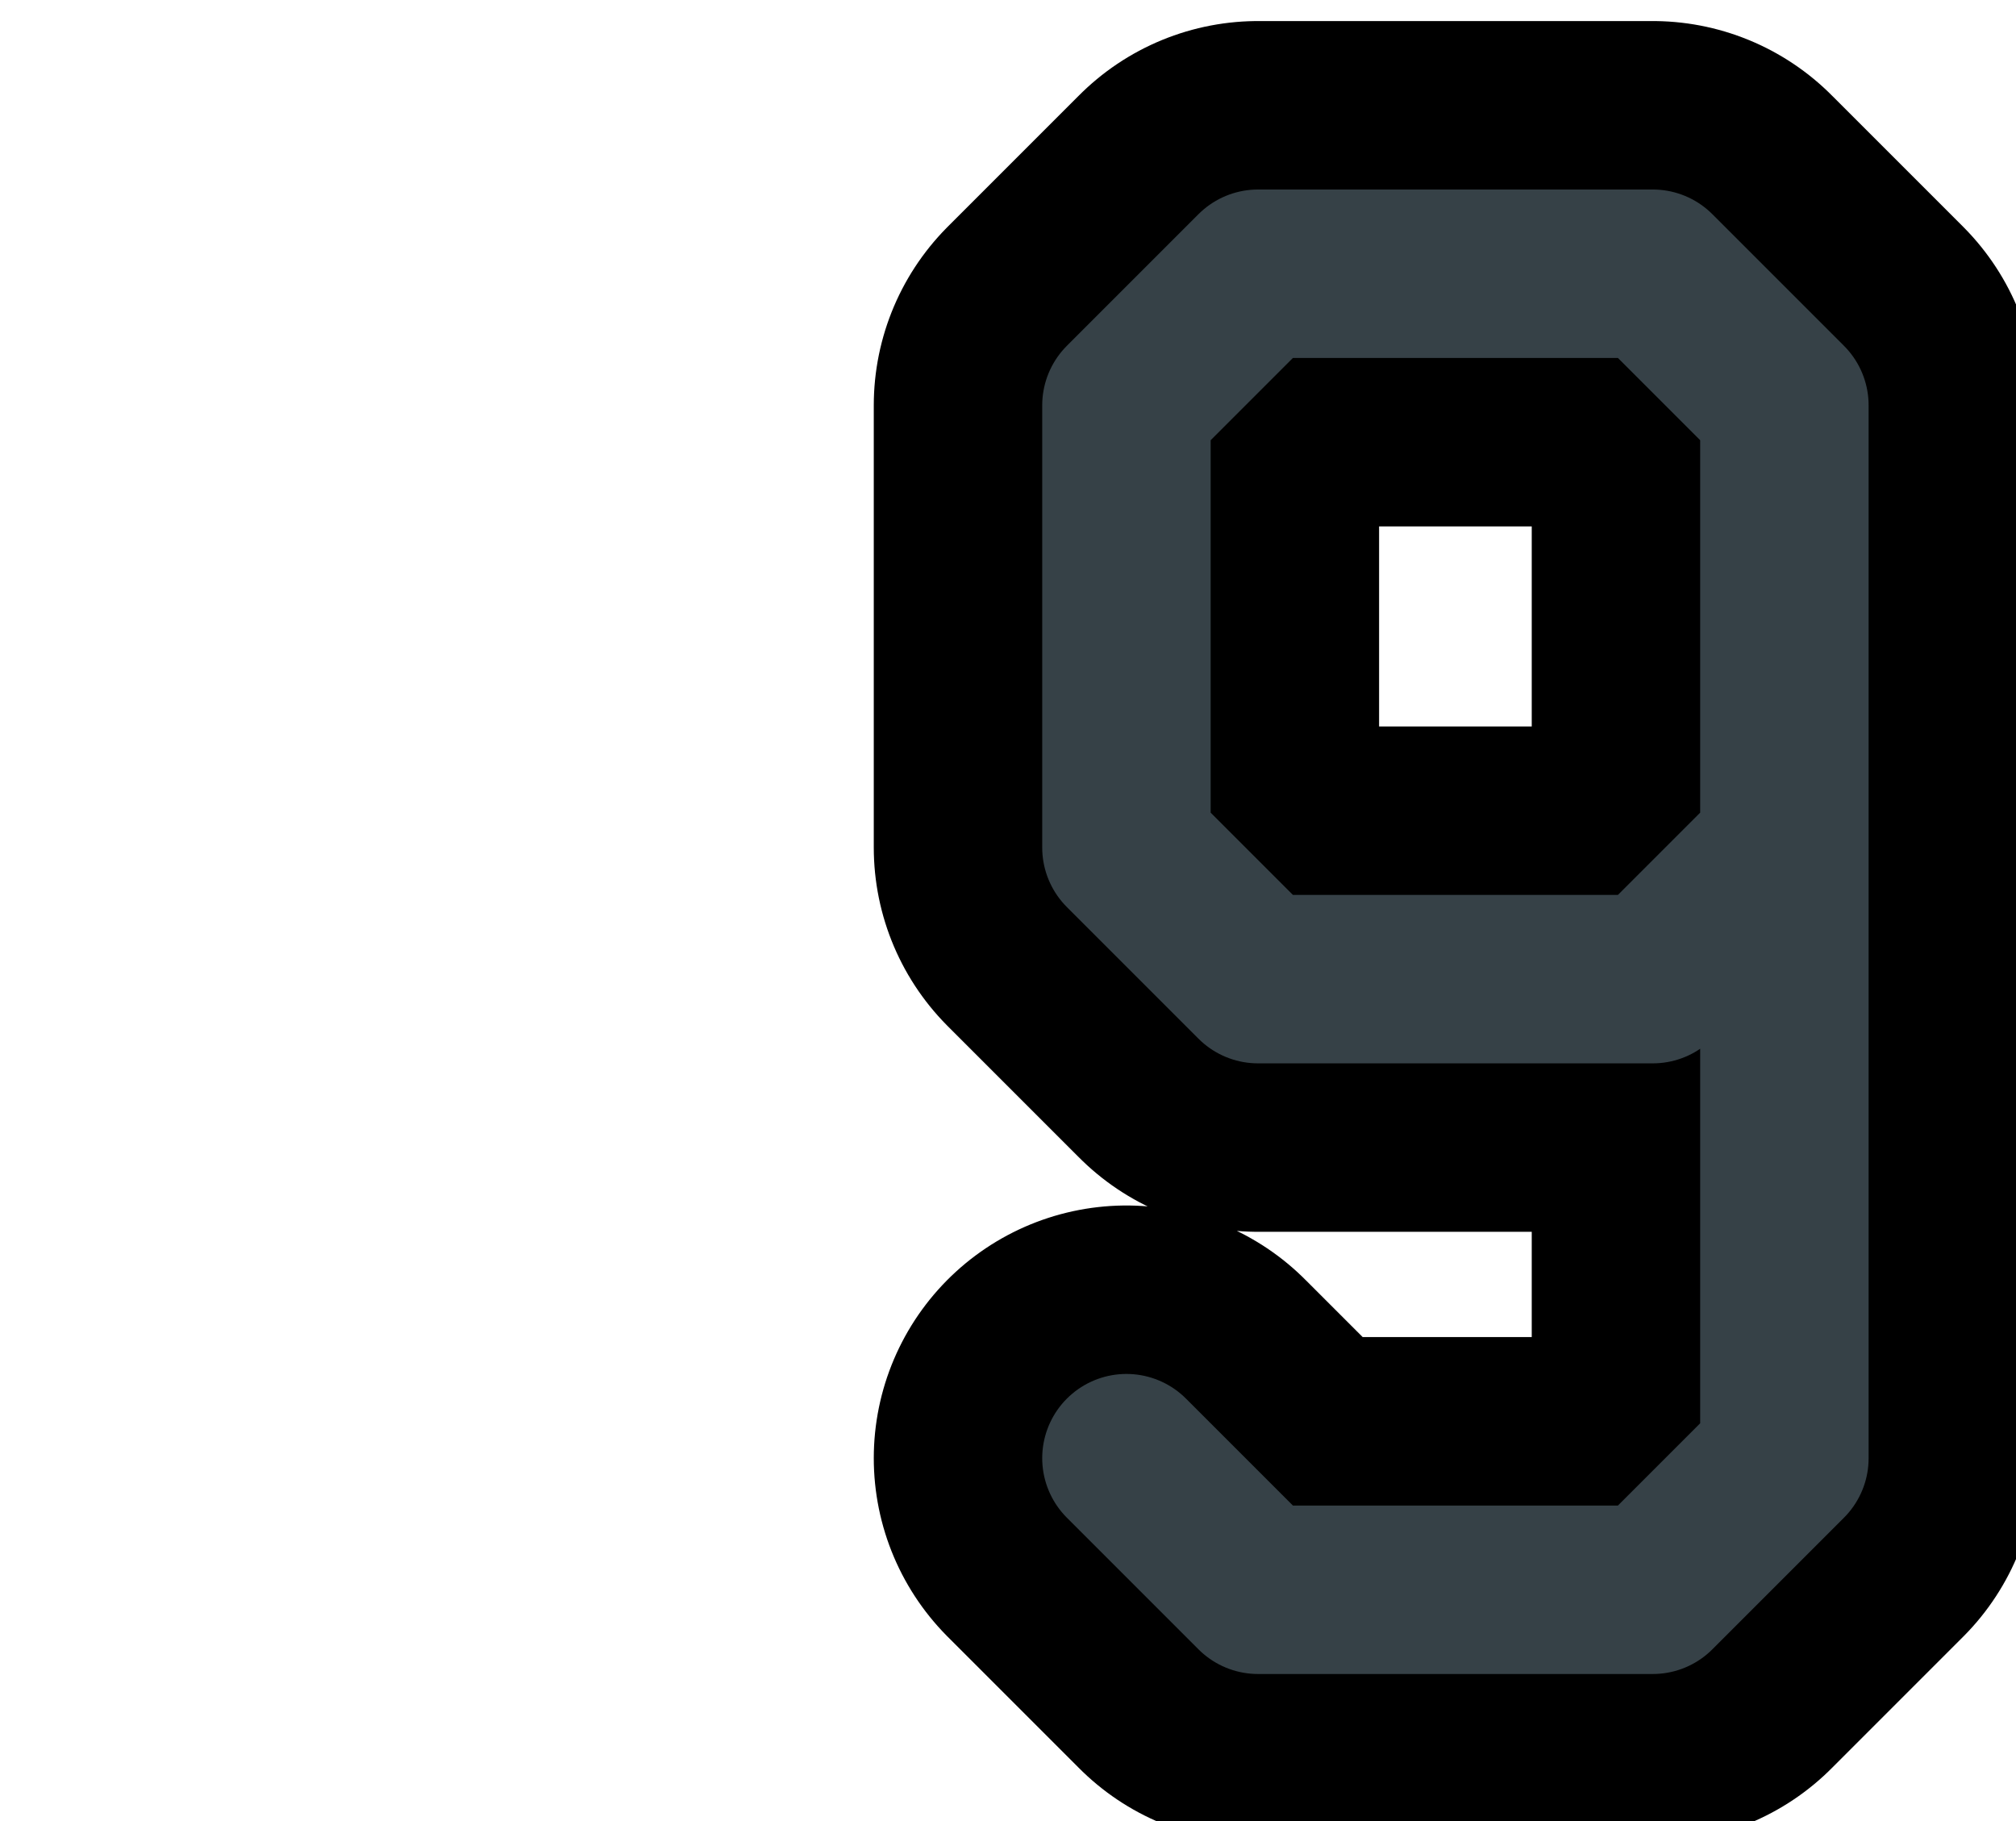 <?xml version="1.0" encoding="UTF-8"?>

<svg xmlns="http://www.w3.org/2000/svg" version="1.2" baseProfile="tiny" xml:space="preserve" style="shape-rendering:geometricPrecision; fill-rule:evenodd;" width="3.83mm" height="3.46mm" viewBox="0.00 -1.73 3.83 3.46">
  <title>SAFCON99</title>
  <desc>contour label</desc>
  <rect style="stroke:black;stroke-width:0.32;display:none;" fill="none" x="1.78" y="-1.57" height="3.14" width="1.89"/>
  <rect style="stroke:blue;stroke-width:0.32;display:none;" fill="none" x="0.16" y="-1.57" height="3.14" width="3.51"/>
  <path d="M 2.14,1.04 L 2.39,1.29 L 3.14,1.29 L 3.39,1.04 L 3.39,-0.96 L 3.14,-1.21 L 2.39,-1.21 L 2.14,-0.96 L 2.14,-0.12 L 2.39,0.13 L 3.14,0.13 L 3.39,-0.12" style="stroke-linecap:round;stroke-linejoin:round;fill:none;stroke:#000000;" stroke-width="0.96" />
  <path d="M 2.14,1.04 L 2.39,1.29 L 3.14,1.29 L 3.39,1.04 L 3.39,-0.96 L 3.14,-1.21 L 2.39,-1.21 L 2.14,-0.96 L 2.14,-0.12 L 2.39,0.13 L 3.14,0.13 L 3.39,-0.12" style="stroke-linecap:round;stroke-linejoin:round;fill:none;stroke:#364147;" stroke-width="0.32" />
  <circle style="stroke:red;stroke-width:0.64;display:none;" fill="none" cx="0" cy="0" r="1"/>
</svg>
